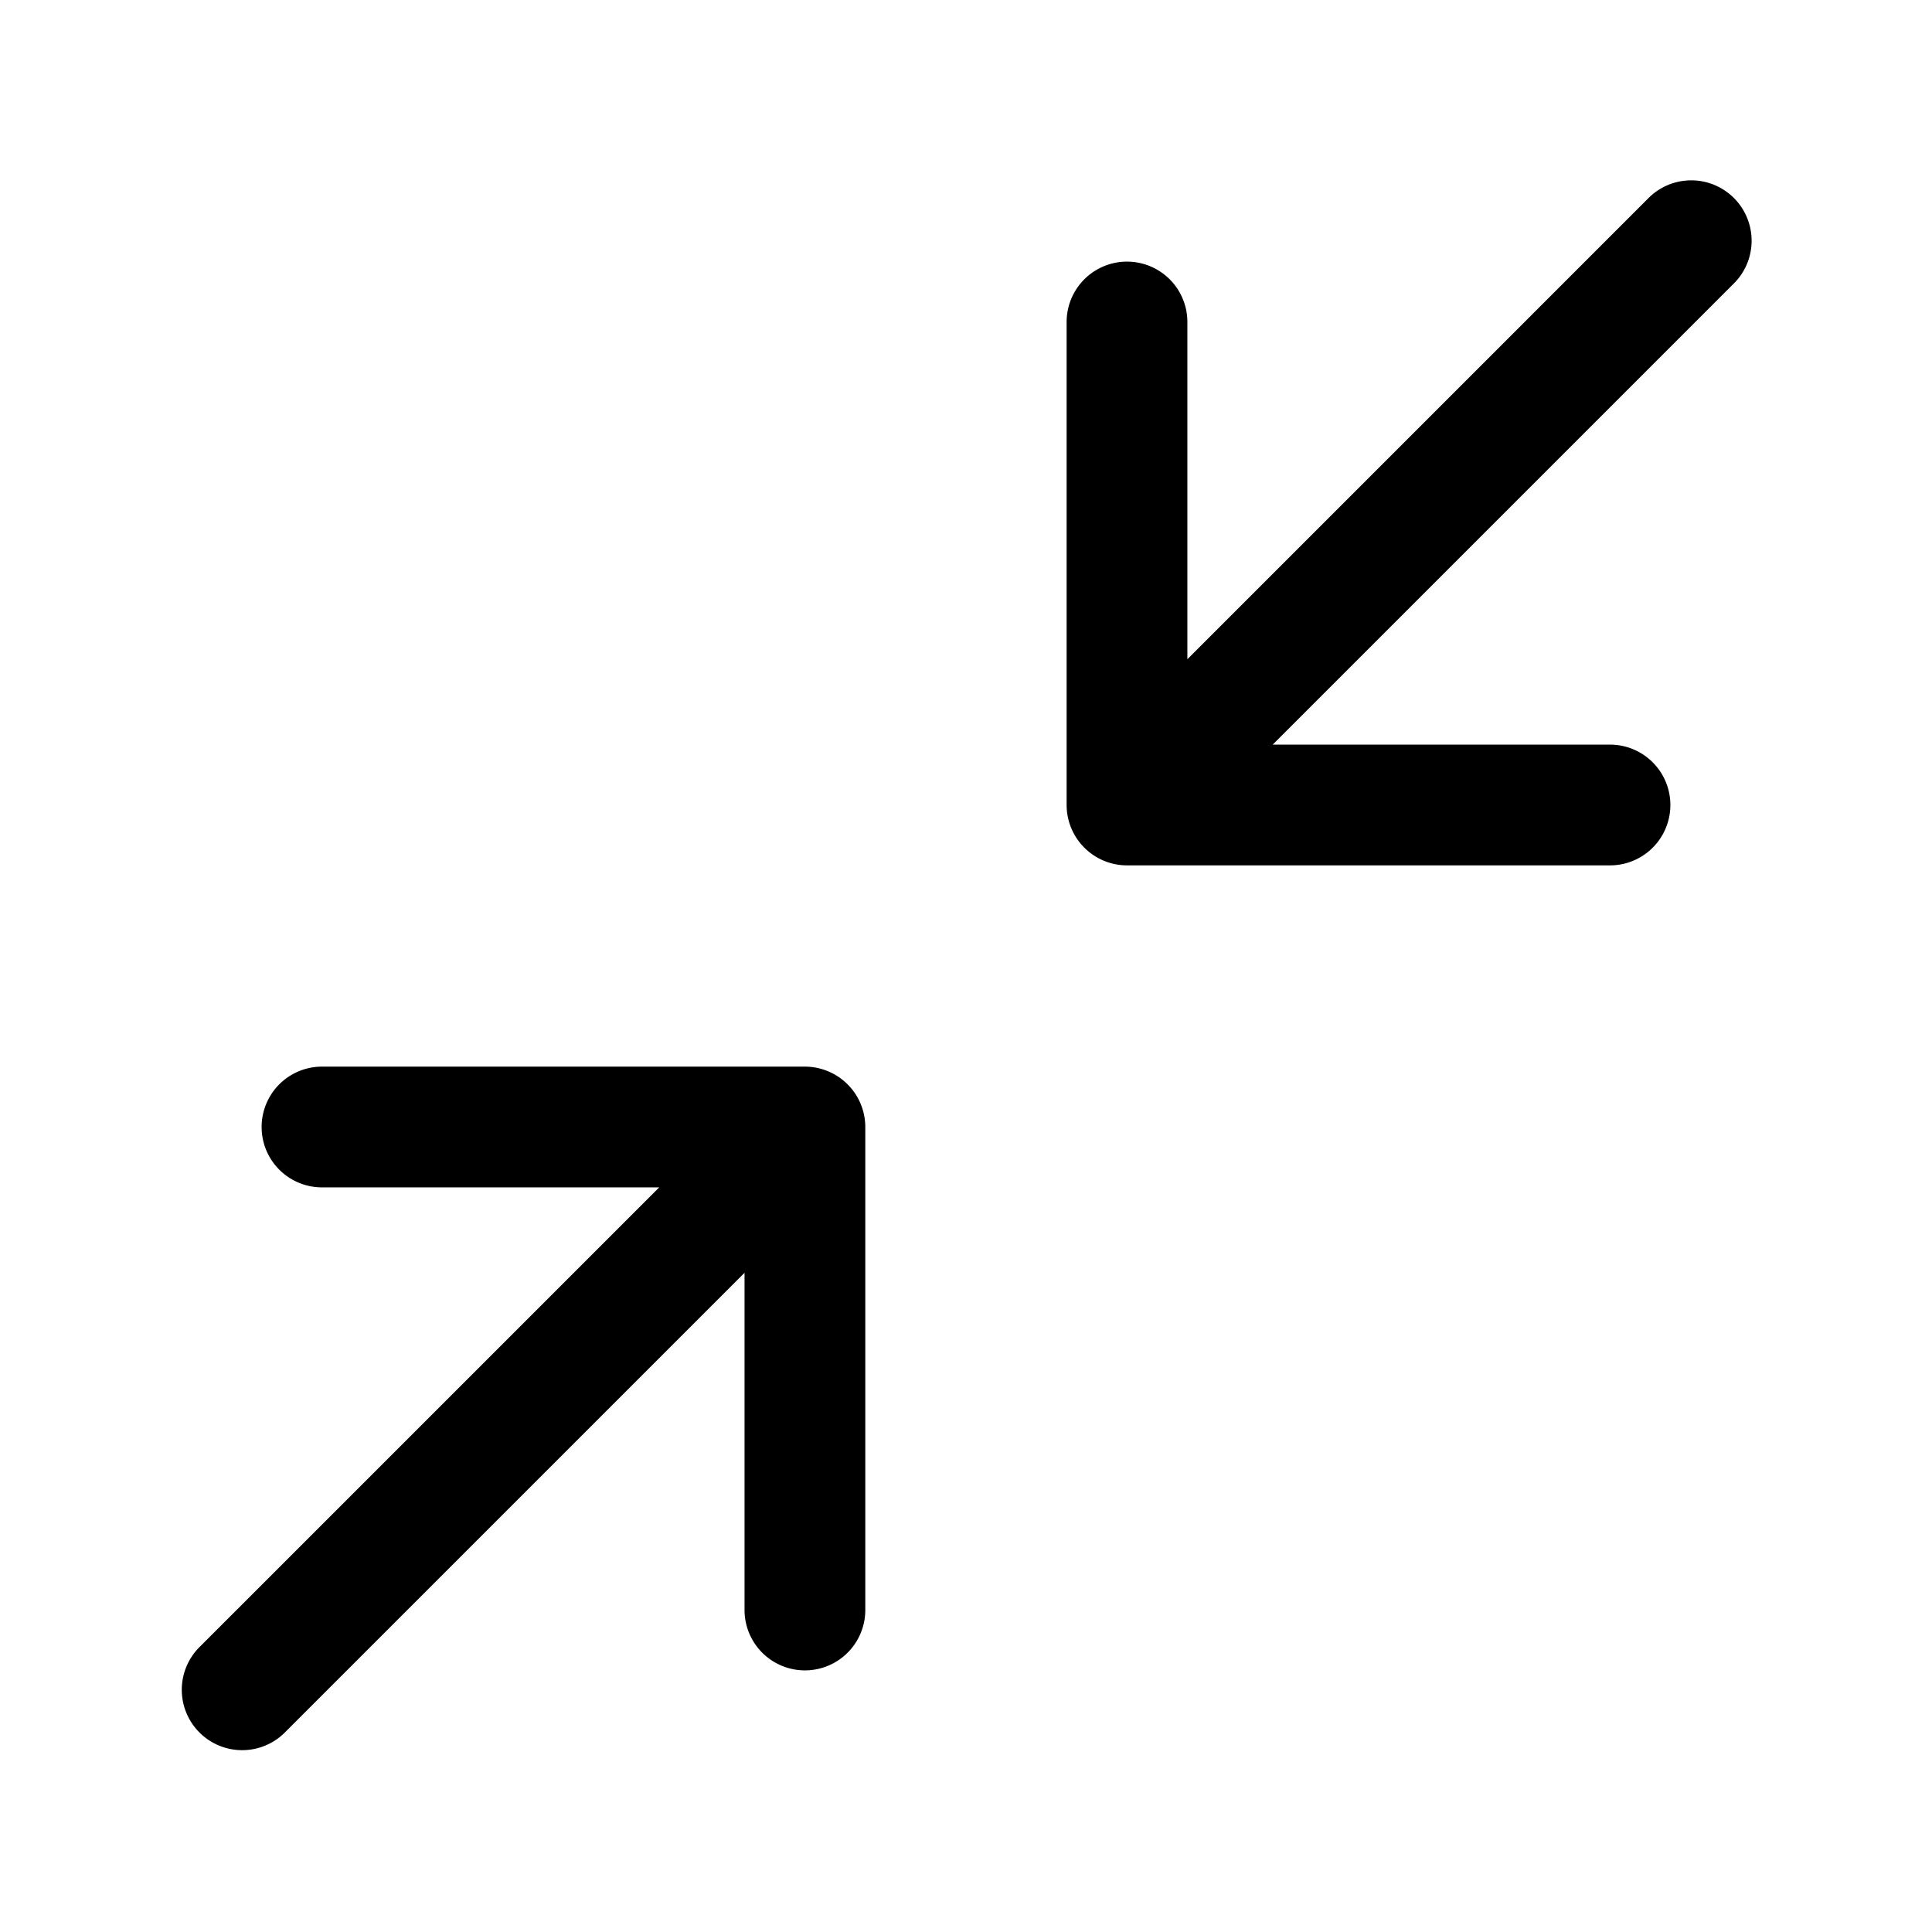 <svg xmlns="http://www.w3.org/2000/svg" width="24" height="24" fill="none"><path fill="currentColor" d="m21.53 3.53-5.72 5.72H20a.75.75 0 0 1 0 1.5h-6a.751.751 0 0 1-.75-.75V4a.75.75 0 0 1 1.5 0v4.189l5.72-5.72a.75.75 0 1 1 1.06 1.061Zm-11.243 9.778A.751.751 0 0 0 10 13.25H4a.75.75 0 0 0 0 1.5h4.189l-5.72 5.72a.75.75 0 0 0 1.06 1.061l5.72-5.72V20a.75.75 0 0 0 1.5 0v-6a.751.751 0 0 0-.462-.692Z"/></svg>
